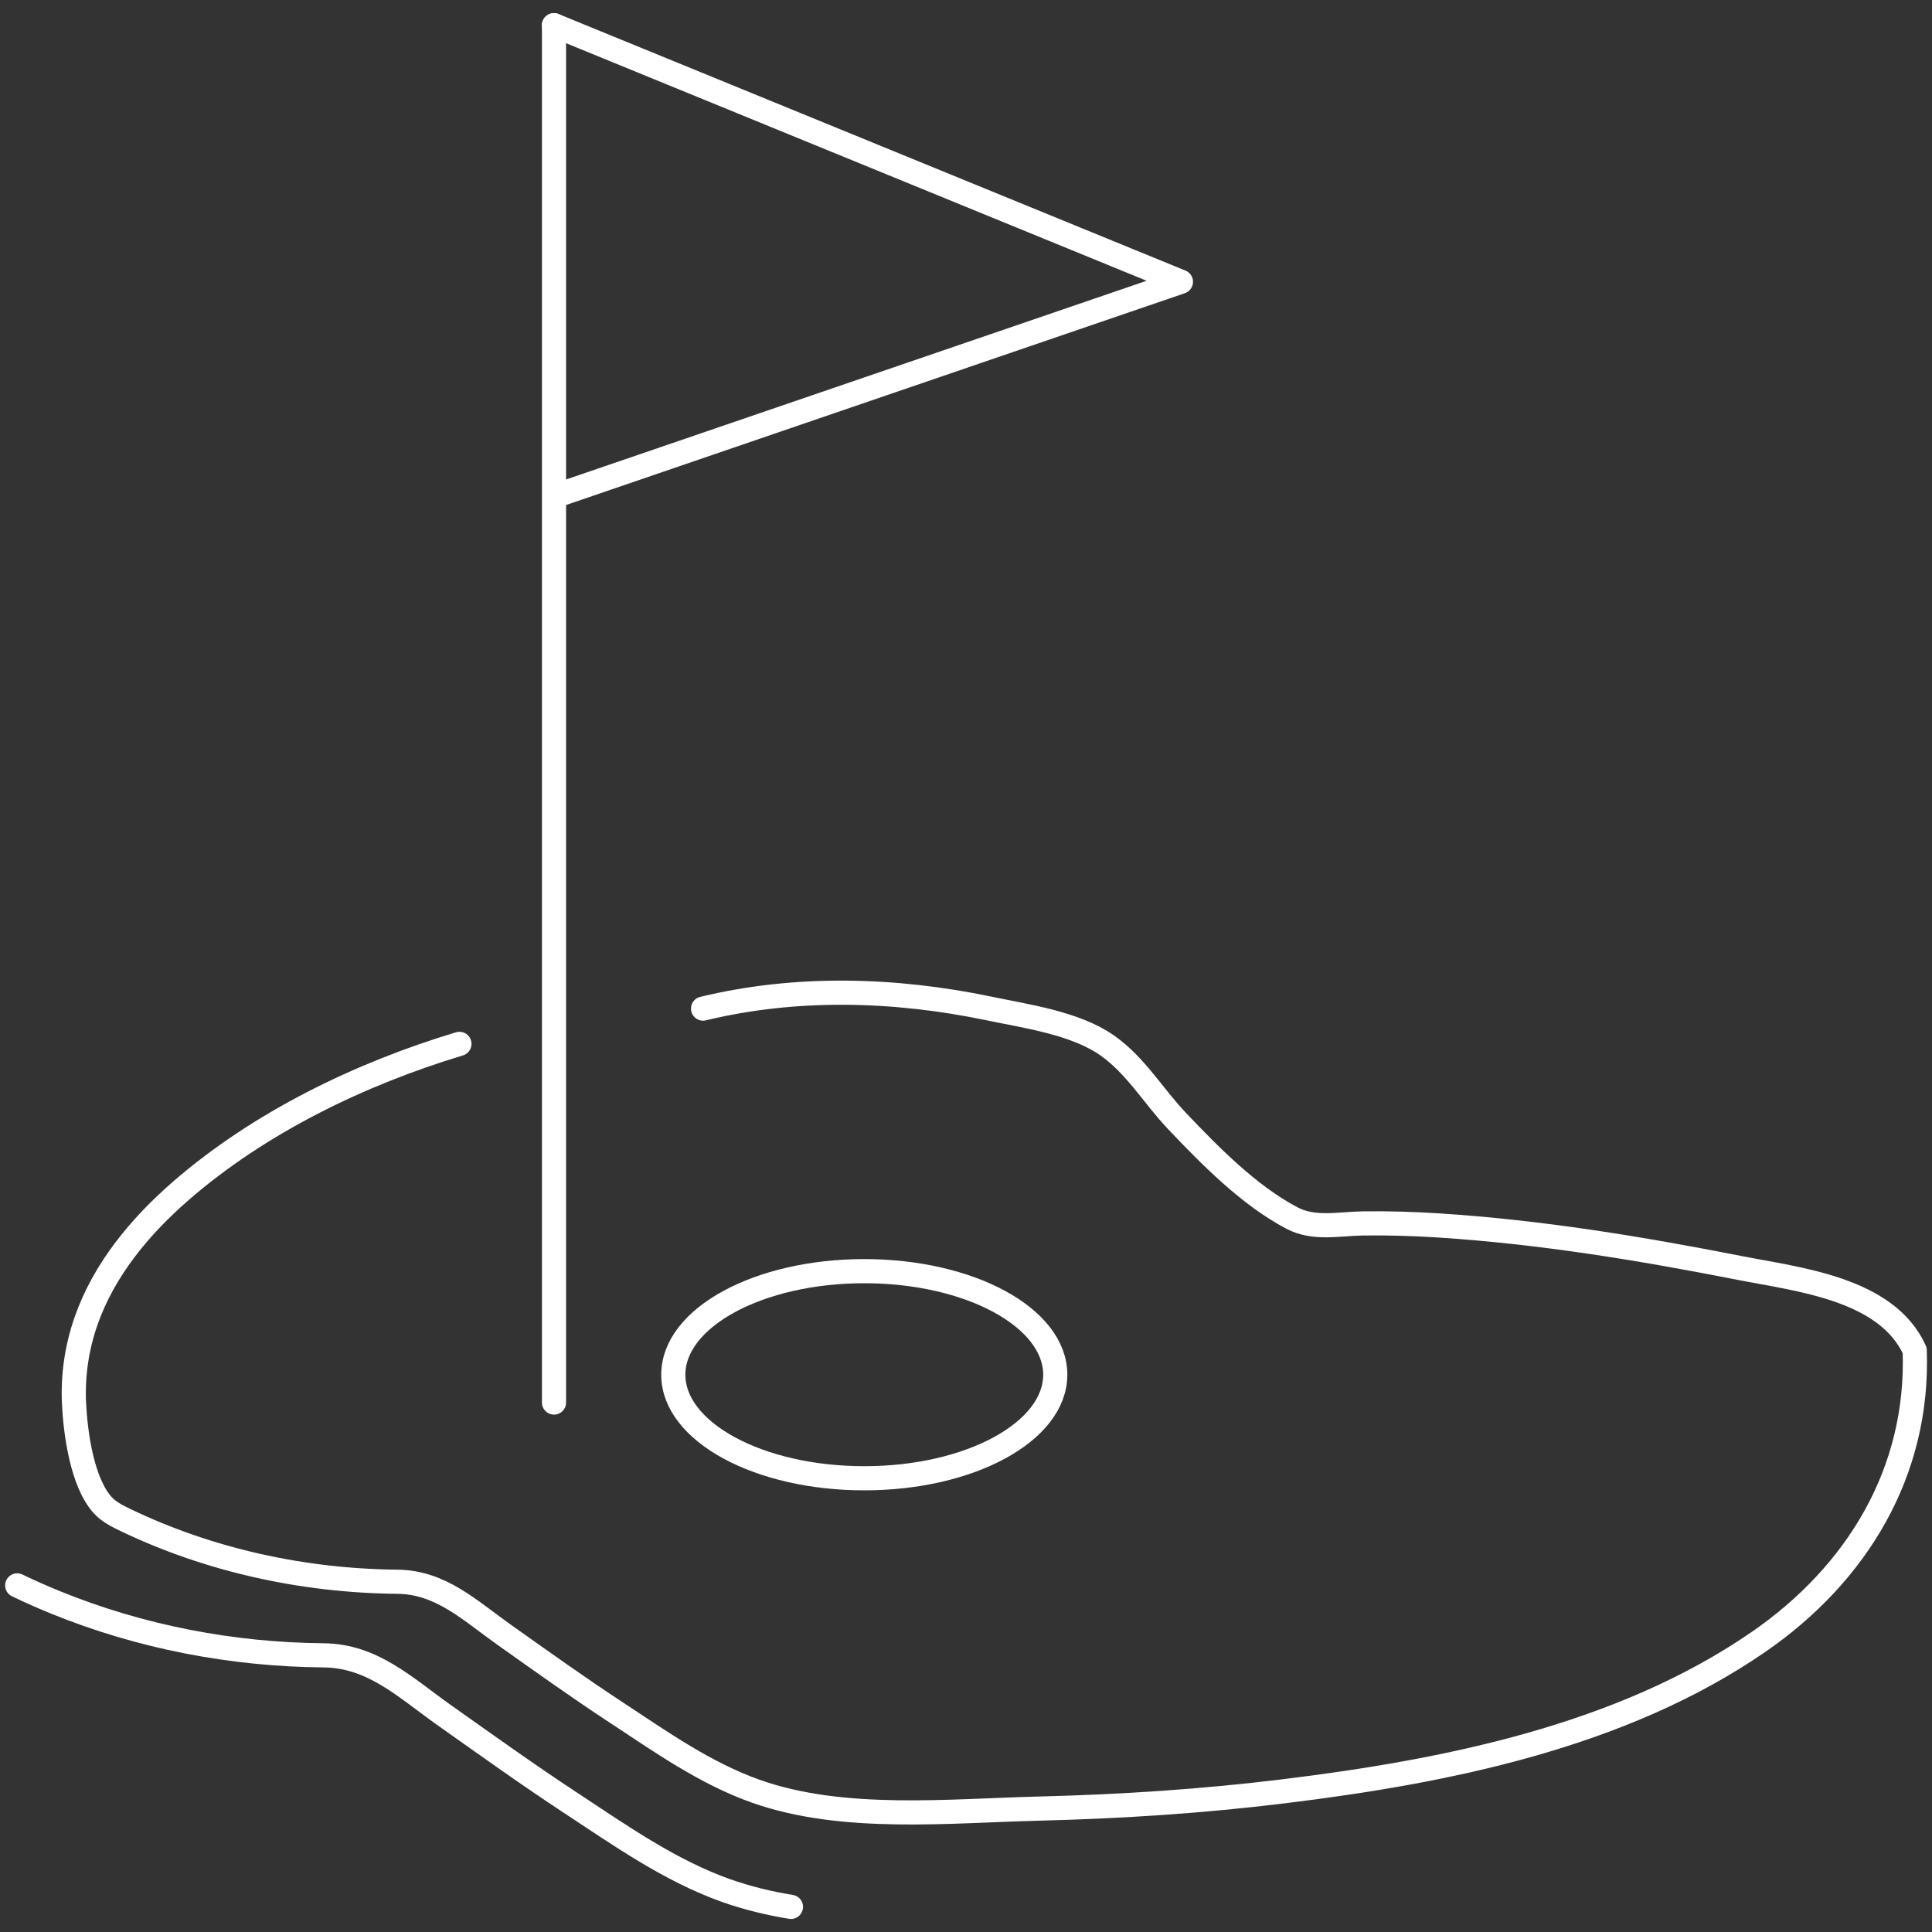 <?xml version="1.0" encoding="UTF-8"?><svg id="a" xmlns="http://www.w3.org/2000/svg" viewBox="0 0 200 200"><rect x="0" y="0" width="200" height="200" fill="#333333" stroke="none"/><defs><style>.b{fill:none;stroke:#fff;stroke-linecap:round;stroke-linejoin:round;stroke-width:2.5px;}</style></defs><path class="b" d="M47.56,108.06c-10.29,3.1-20.67,8.13-28.81,15.19-4.24,3.68-8,8.18-9.86,13.55-.94,2.71-1.36,5.57-1.23,8.44,.15,3.13,.84,8.26,3,10.6,.6,.65,1.4,1.06,2.2,1.45,8.76,4.23,18.54,6.36,28.25,6.45,4.52,.04,7.49,2.95,11.08,5.49,3.86,2.74,7.71,5.49,11.67,8.09,4.56,3,9.17,6.26,14.36,8.1,9.03,3.21,20,2.03,29.53,1.8,8.38-.21,16.77-.76,25.09-1.78,16.84-2.06,35.02-5.68,49.23-15.49,10.18-7.03,16.59-17.58,16.14-30.16-2.91-6.41-12.08-7.34-18.11-8.53-10.33-2.03-20.61-3.72-31.13-4.4-2.64-.17-5.29-.25-7.93-.21-2.47,.04-5.02,.64-7.3-.56-4.46-2.35-8.48-6.45-11.92-10.07-2.43-2.56-4.28-5.76-7.22-7.81-3.3-2.31-8.38-3.01-12.25-3.82-9.71-2.02-19.89-2.32-29.57,.02"/><path class="b" d="M1.78,164.12c1.31,.63,2.63,1.22,3.97,1.76,8.78,3.58,18.29,5.4,27.75,5.48,5.08,.05,8.42,3.31,12.44,6.16,4.34,3.07,8.66,6.17,13.1,9.09,5.12,3.37,10.3,7.03,16.12,9.1,2.15,.76,4.4,1.31,6.72,1.69"/><ellipse class="b" cx="89.47" cy="142.31" rx="19.77" ry="10.72"/><line class="b" x1="57.35" y1="145.19" x2="57.35" y2="2.61"/><polyline class="b" points="57.35 2.61 122.25 29.17 57.54 51.32"/></svg>